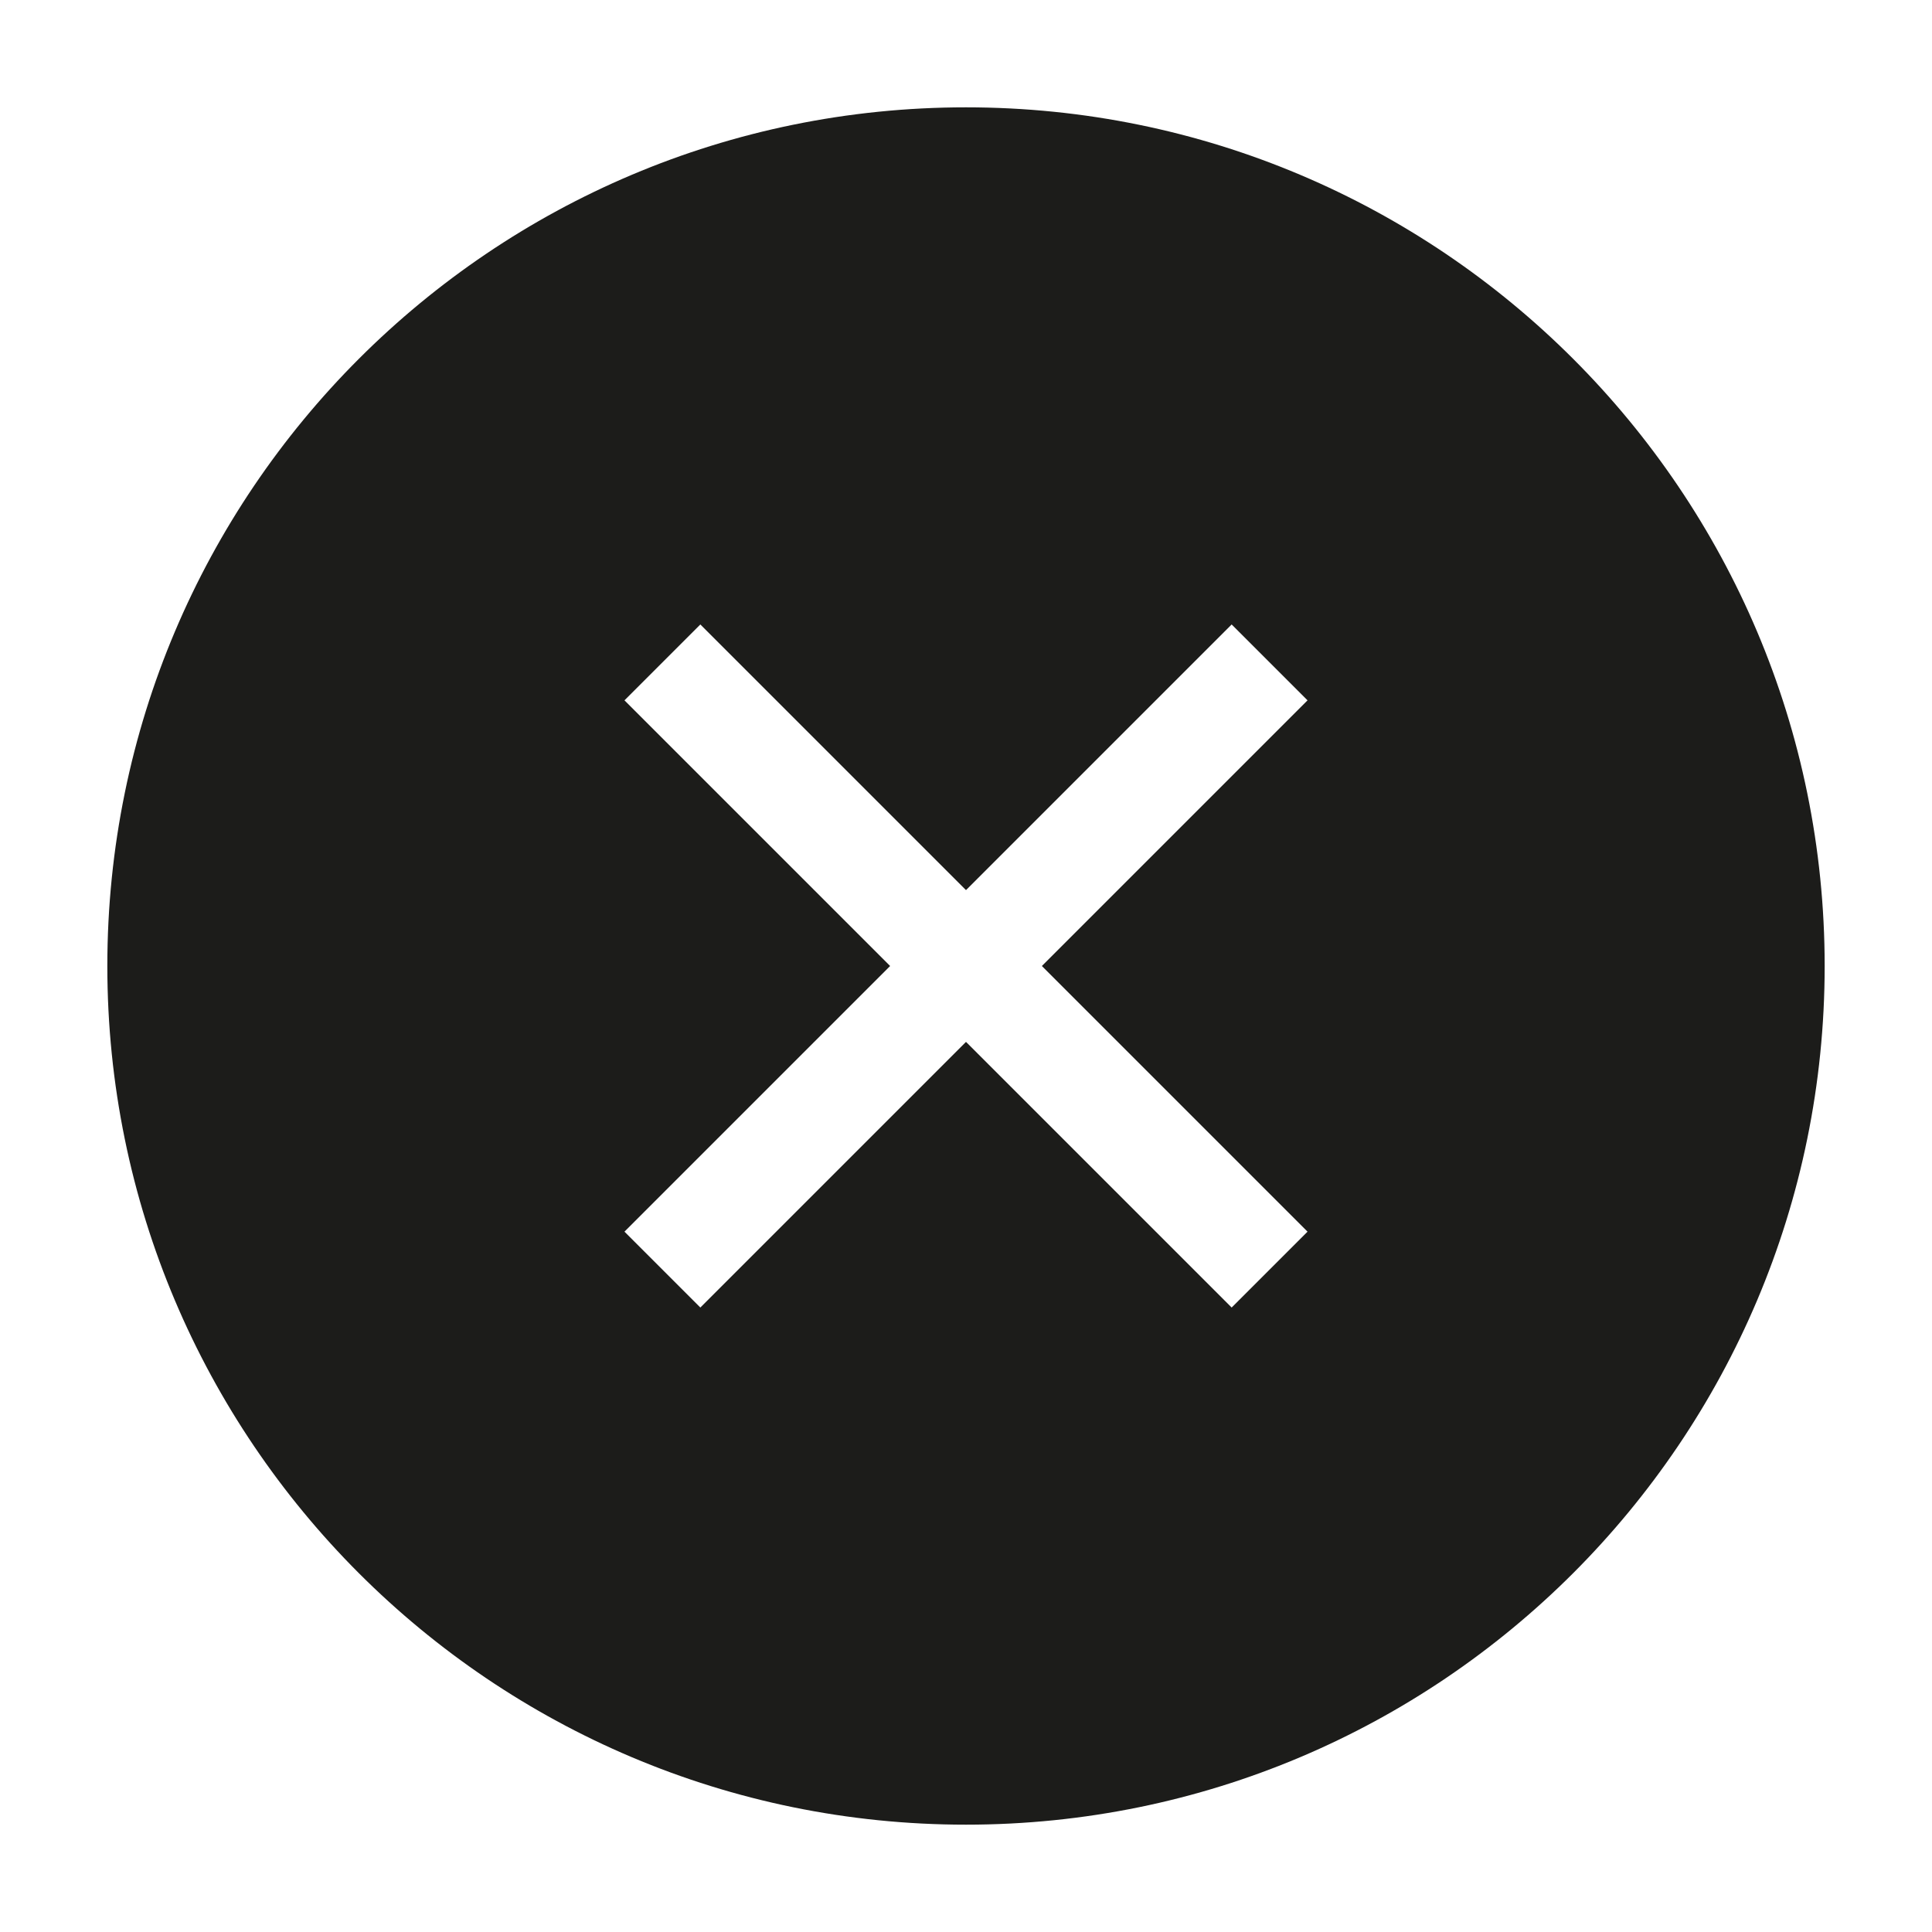 <svg width="18" height="18" viewBox="0 0 18 18" fill="none" xmlns="http://www.w3.org/2000/svg">
<path fill-rule="evenodd" clip-rule="evenodd" d="M9 17C13.418 17 17 13.418 17 9C17 4.582 13.418 1 9 1C4.582 1 1 4.582 1 9C1 13.418 4.582 17 9 17ZM5.818 6.525L6.525 5.818L9 8.293L11.475 5.818L12.182 6.525L9.707 9L12.182 11.475L11.475 12.182L9 9.707L6.525 12.182L5.818 11.475L8.293 9L5.818 6.525Z" fill="#1C1C1A"/>
</svg>
